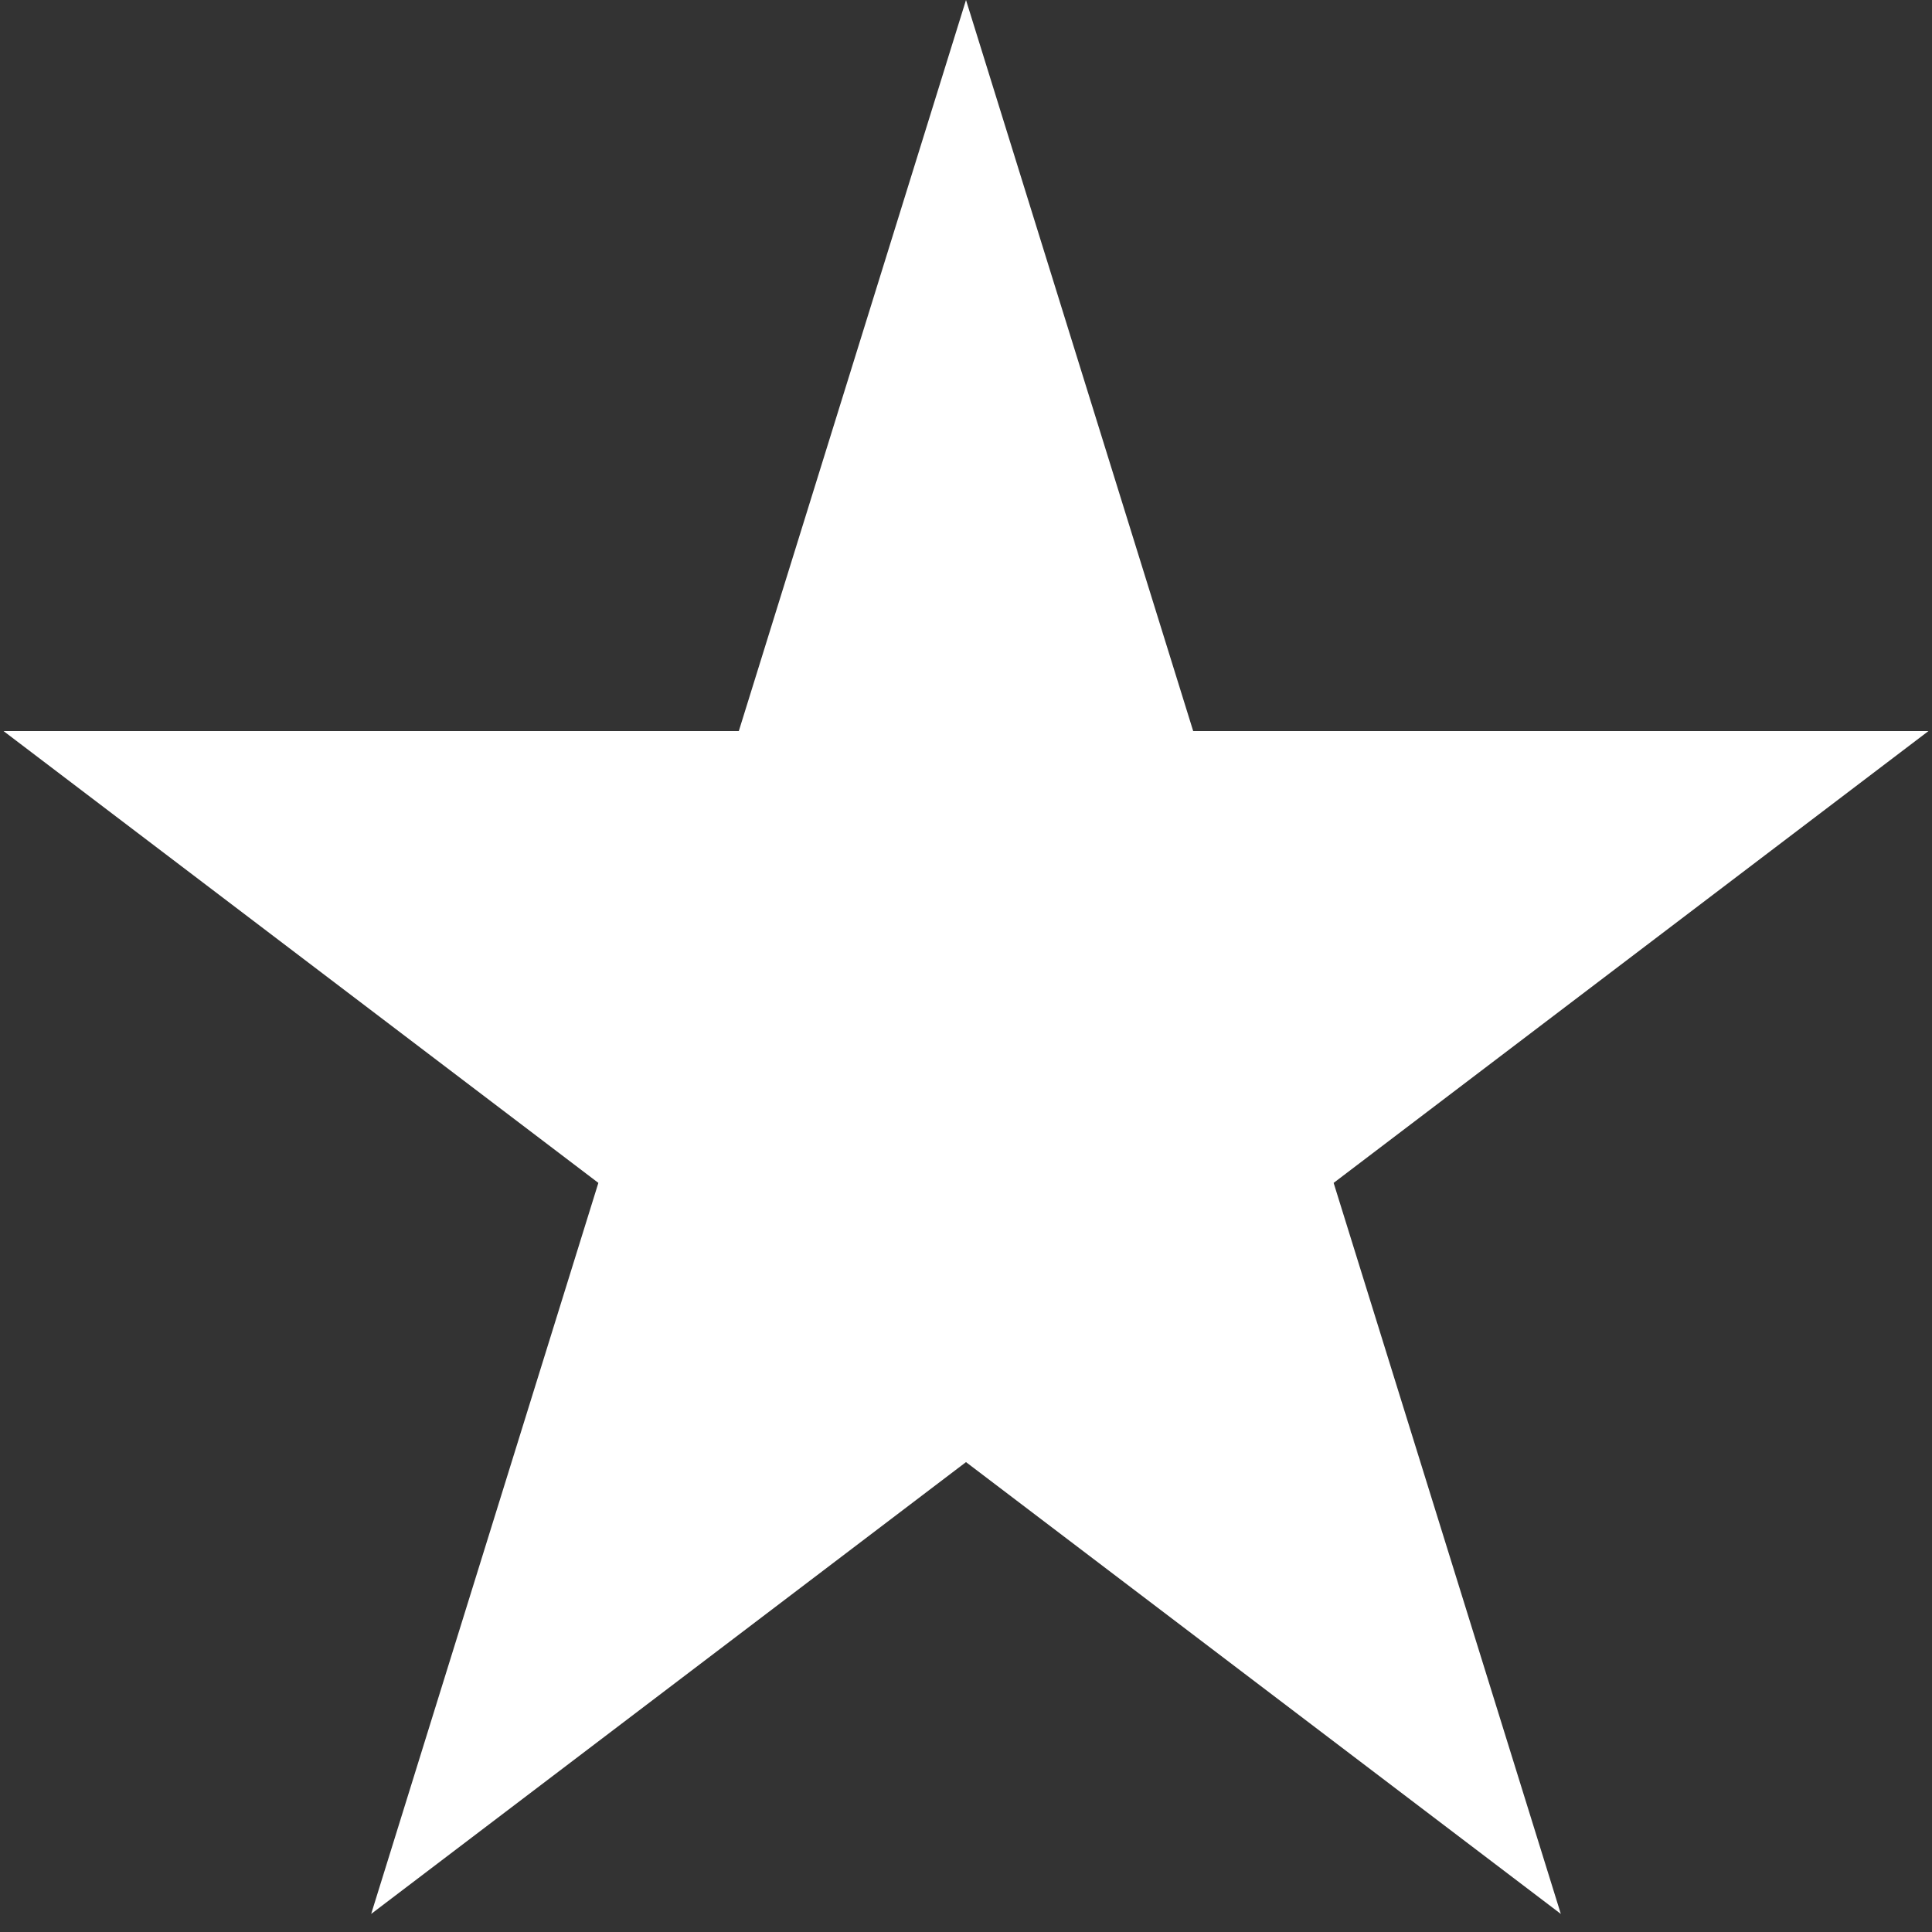 <svg width="42" height="42" viewBox="0 0 42 42" fill="none" xmlns="http://www.w3.org/2000/svg">
<rect x="0" y="0" width="42" height="42" fill="#333333" stroke="none"/>
<path d="M21 0L25.939 15.893H41.923L28.992 25.715L33.931 41.607L21 31.785L8.069 41.607L13.008 25.715L0.077 15.893H16.061L21 0Z" fill="white"/>
</svg>
